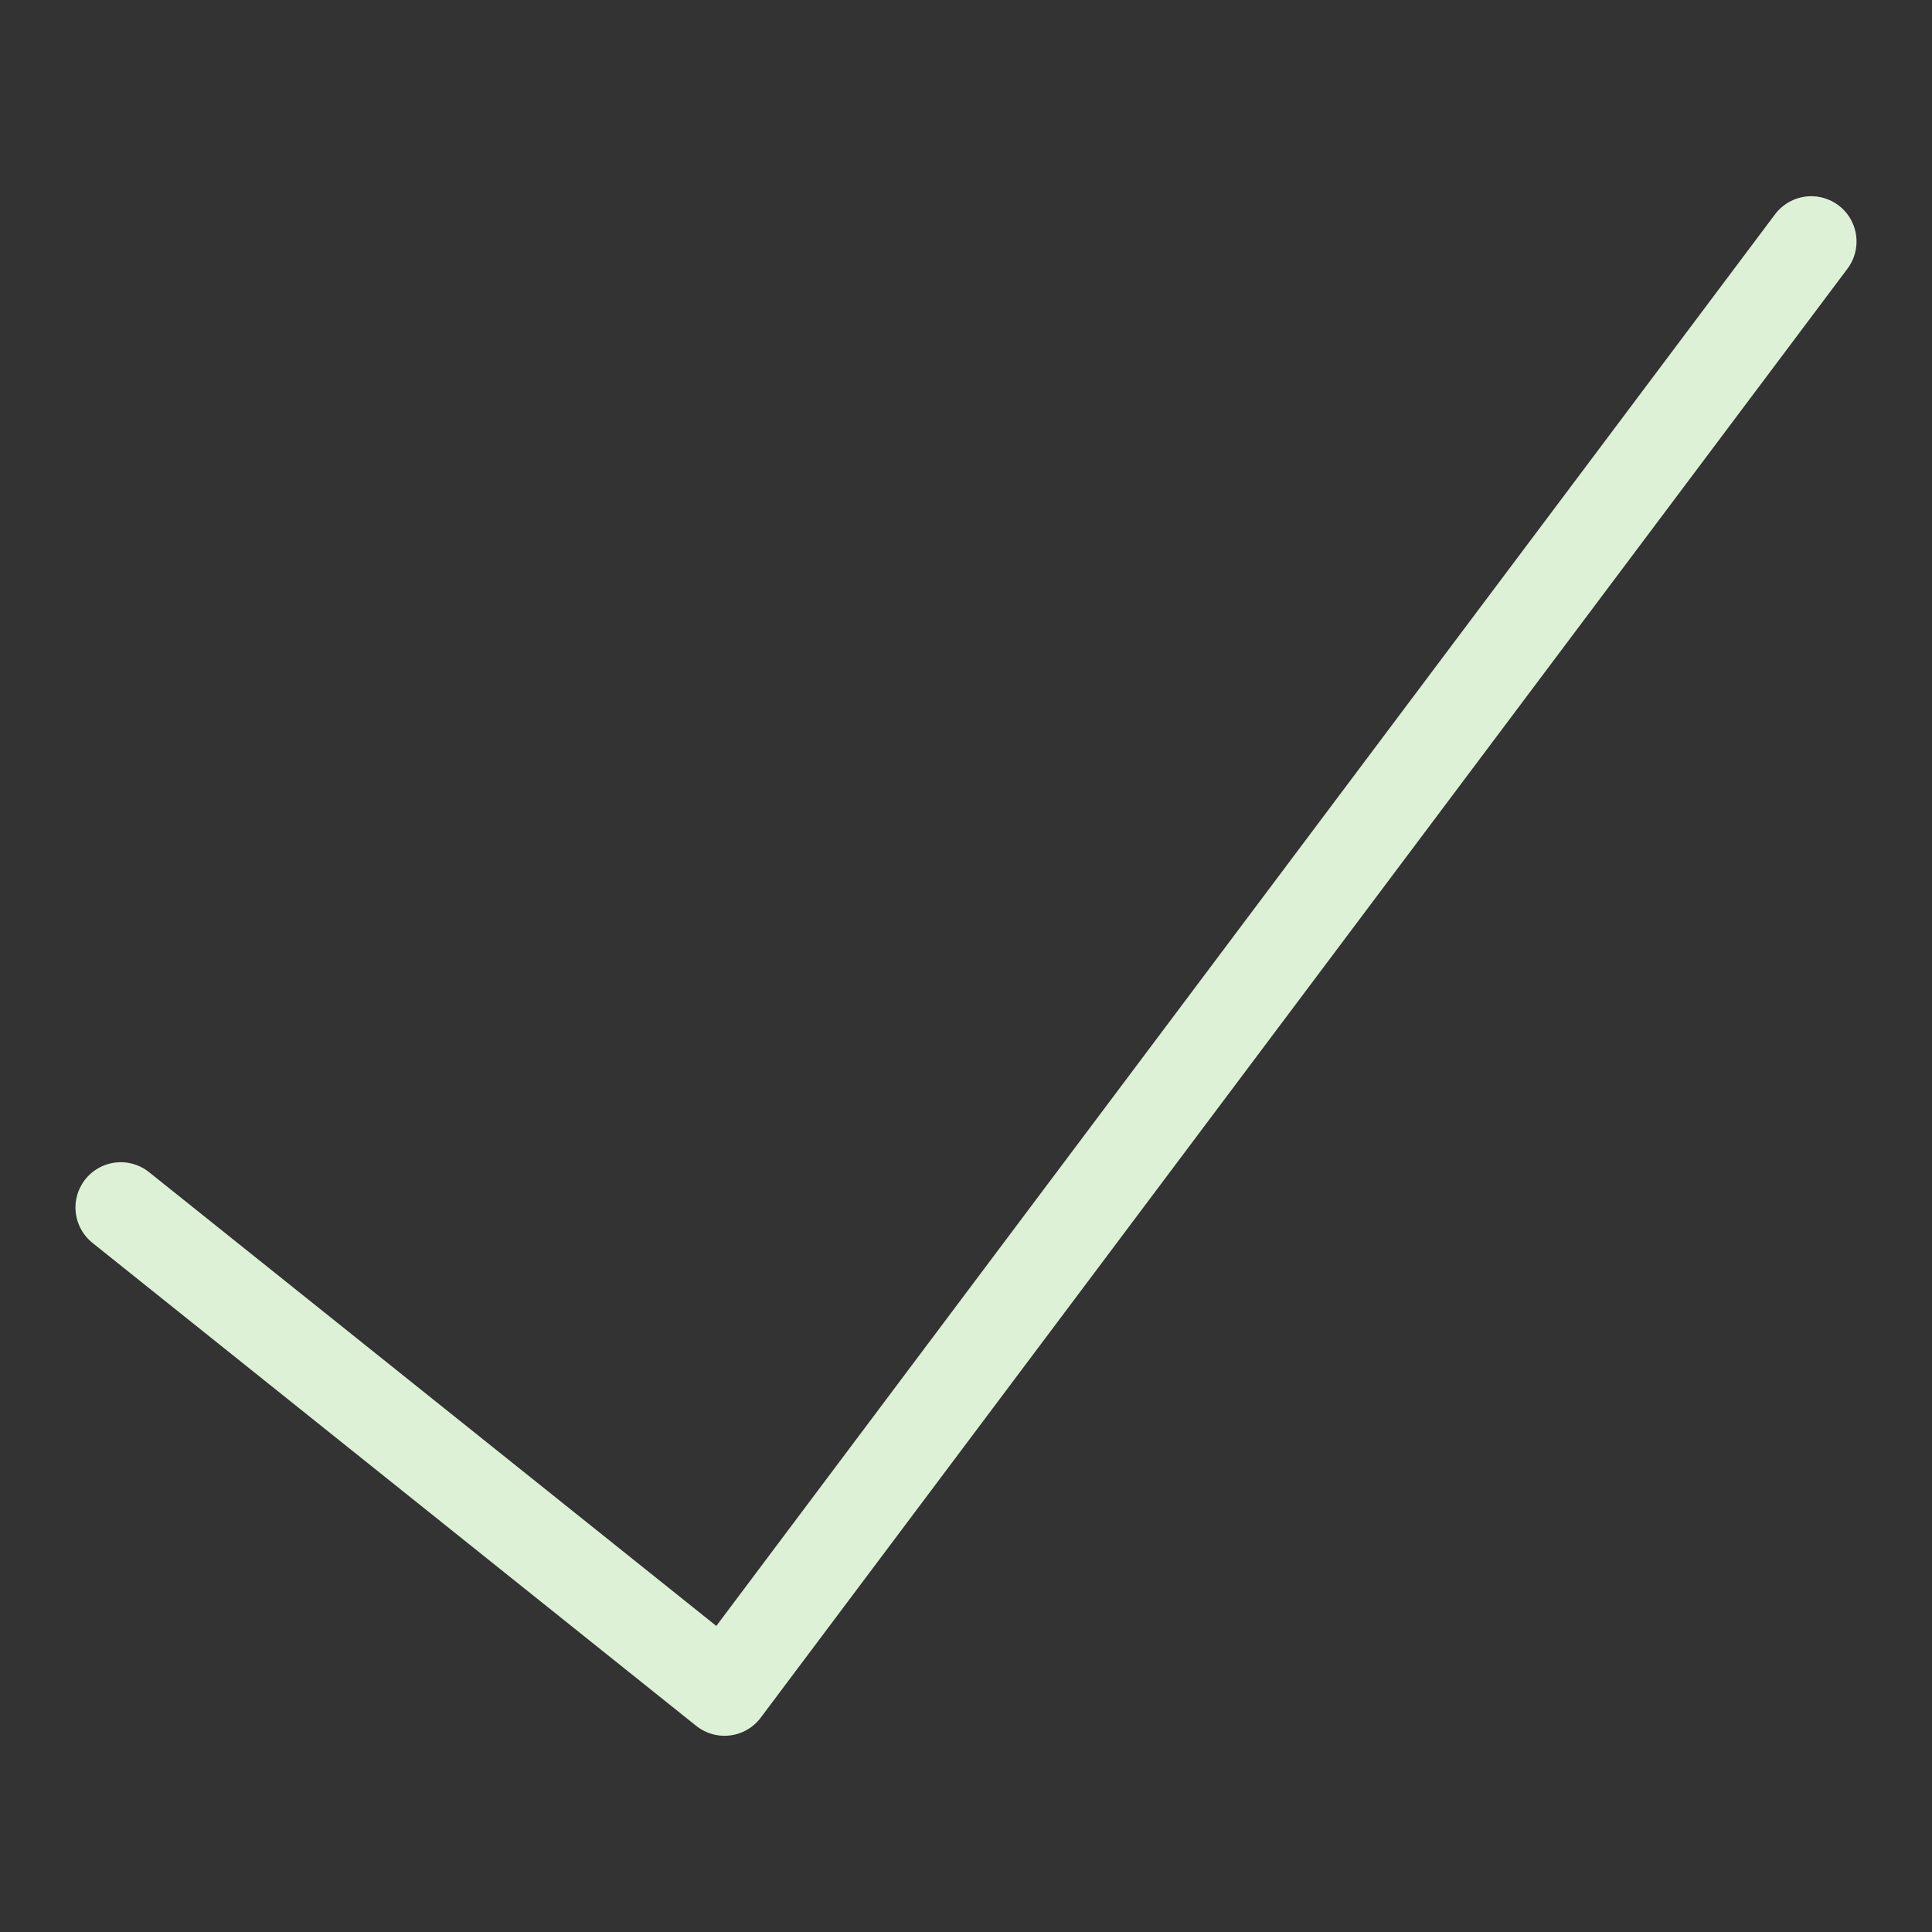 <svg id="i-checkmark" xmlns="http://www.w3.org/2000/svg" viewBox="0 0 32 32" width="24" height="24" fill="none" stroke="#dcf1d5" stroke-linecap="round" stroke-linejoin="round" stroke-width="1.5">
    <rect x="0" y="0" width="32" height="32" fill="#333333" stroke="none"/>
    <path d="M2 20 L12 28 30 4" />
</svg>